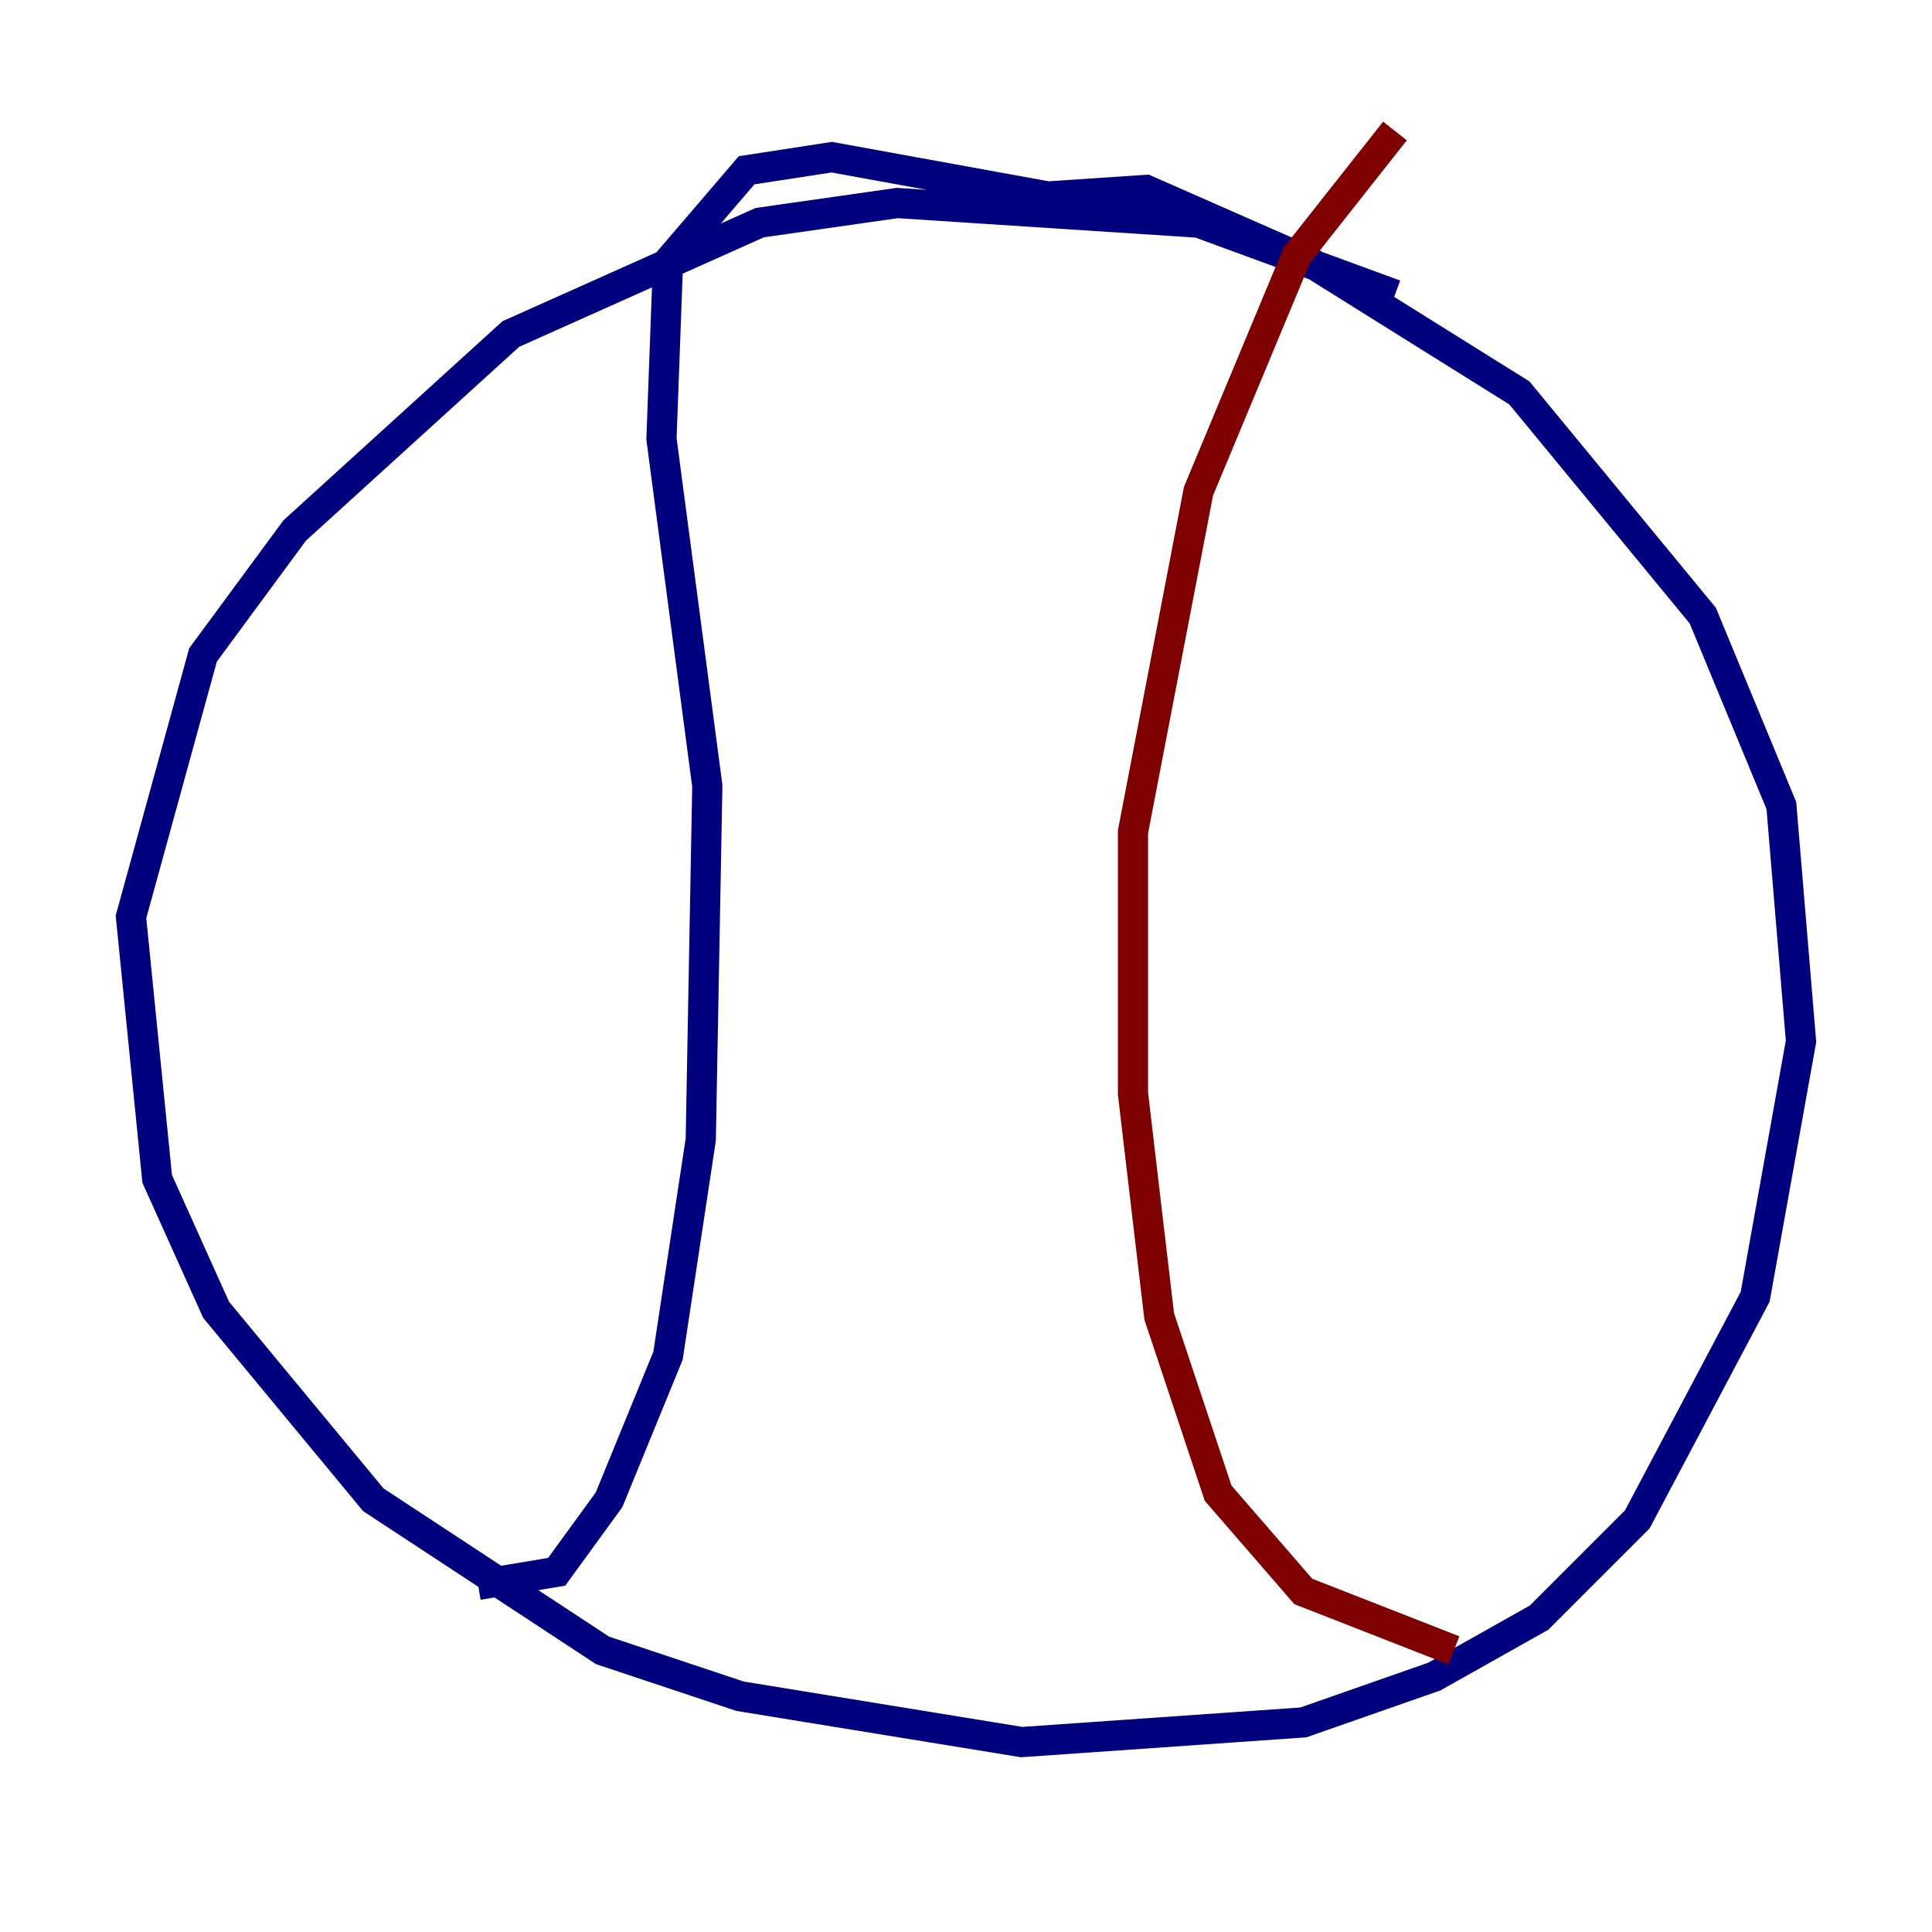 <?xml version="1.0" encoding="utf-8" ?>
<svg baseProfile="tiny" height="128" version="1.2" viewBox="0,0,128,128" width="128" xmlns="http://www.w3.org/2000/svg" xmlns:ev="http://www.w3.org/2001/xml-events" xmlns:xlink="http://www.w3.org/1999/xlink"><defs /><polyline fill="none" points="92.42,19.525 79.403,14.752 59.444,13.451 50.332,14.752 33.844,22.129 19.525,35.146 13.451,43.39 8.678,60.746 10.414,78.102 14.319,86.78 24.732,99.363 39.919,109.342 49.031,112.38 67.688,115.417 86.346,114.115 95.024,111.078 101.966,107.173 108.475,100.664 116.285,85.912 119.322,68.99 118.02,53.37 112.814,40.786 100.664,26.034 86.78,17.356 75.932,12.583 69.424,13.017 55.105,10.414 49.464,11.281 44.258,17.356 43.824,29.071 46.861,52.068 46.427,75.498 44.258,89.817 40.352,99.363 36.881,104.136 31.675,105.003" stroke="#00007f" stroke-width="2" /><polyline fill="none" points="96.325,109.342 86.346,105.437 80.705,98.929 76.8,87.214 75.064,72.461 75.064,55.105 79.403,32.542 85.912,16.922 92.42,8.678" stroke="#7f0000" stroke-width="2" /></svg>